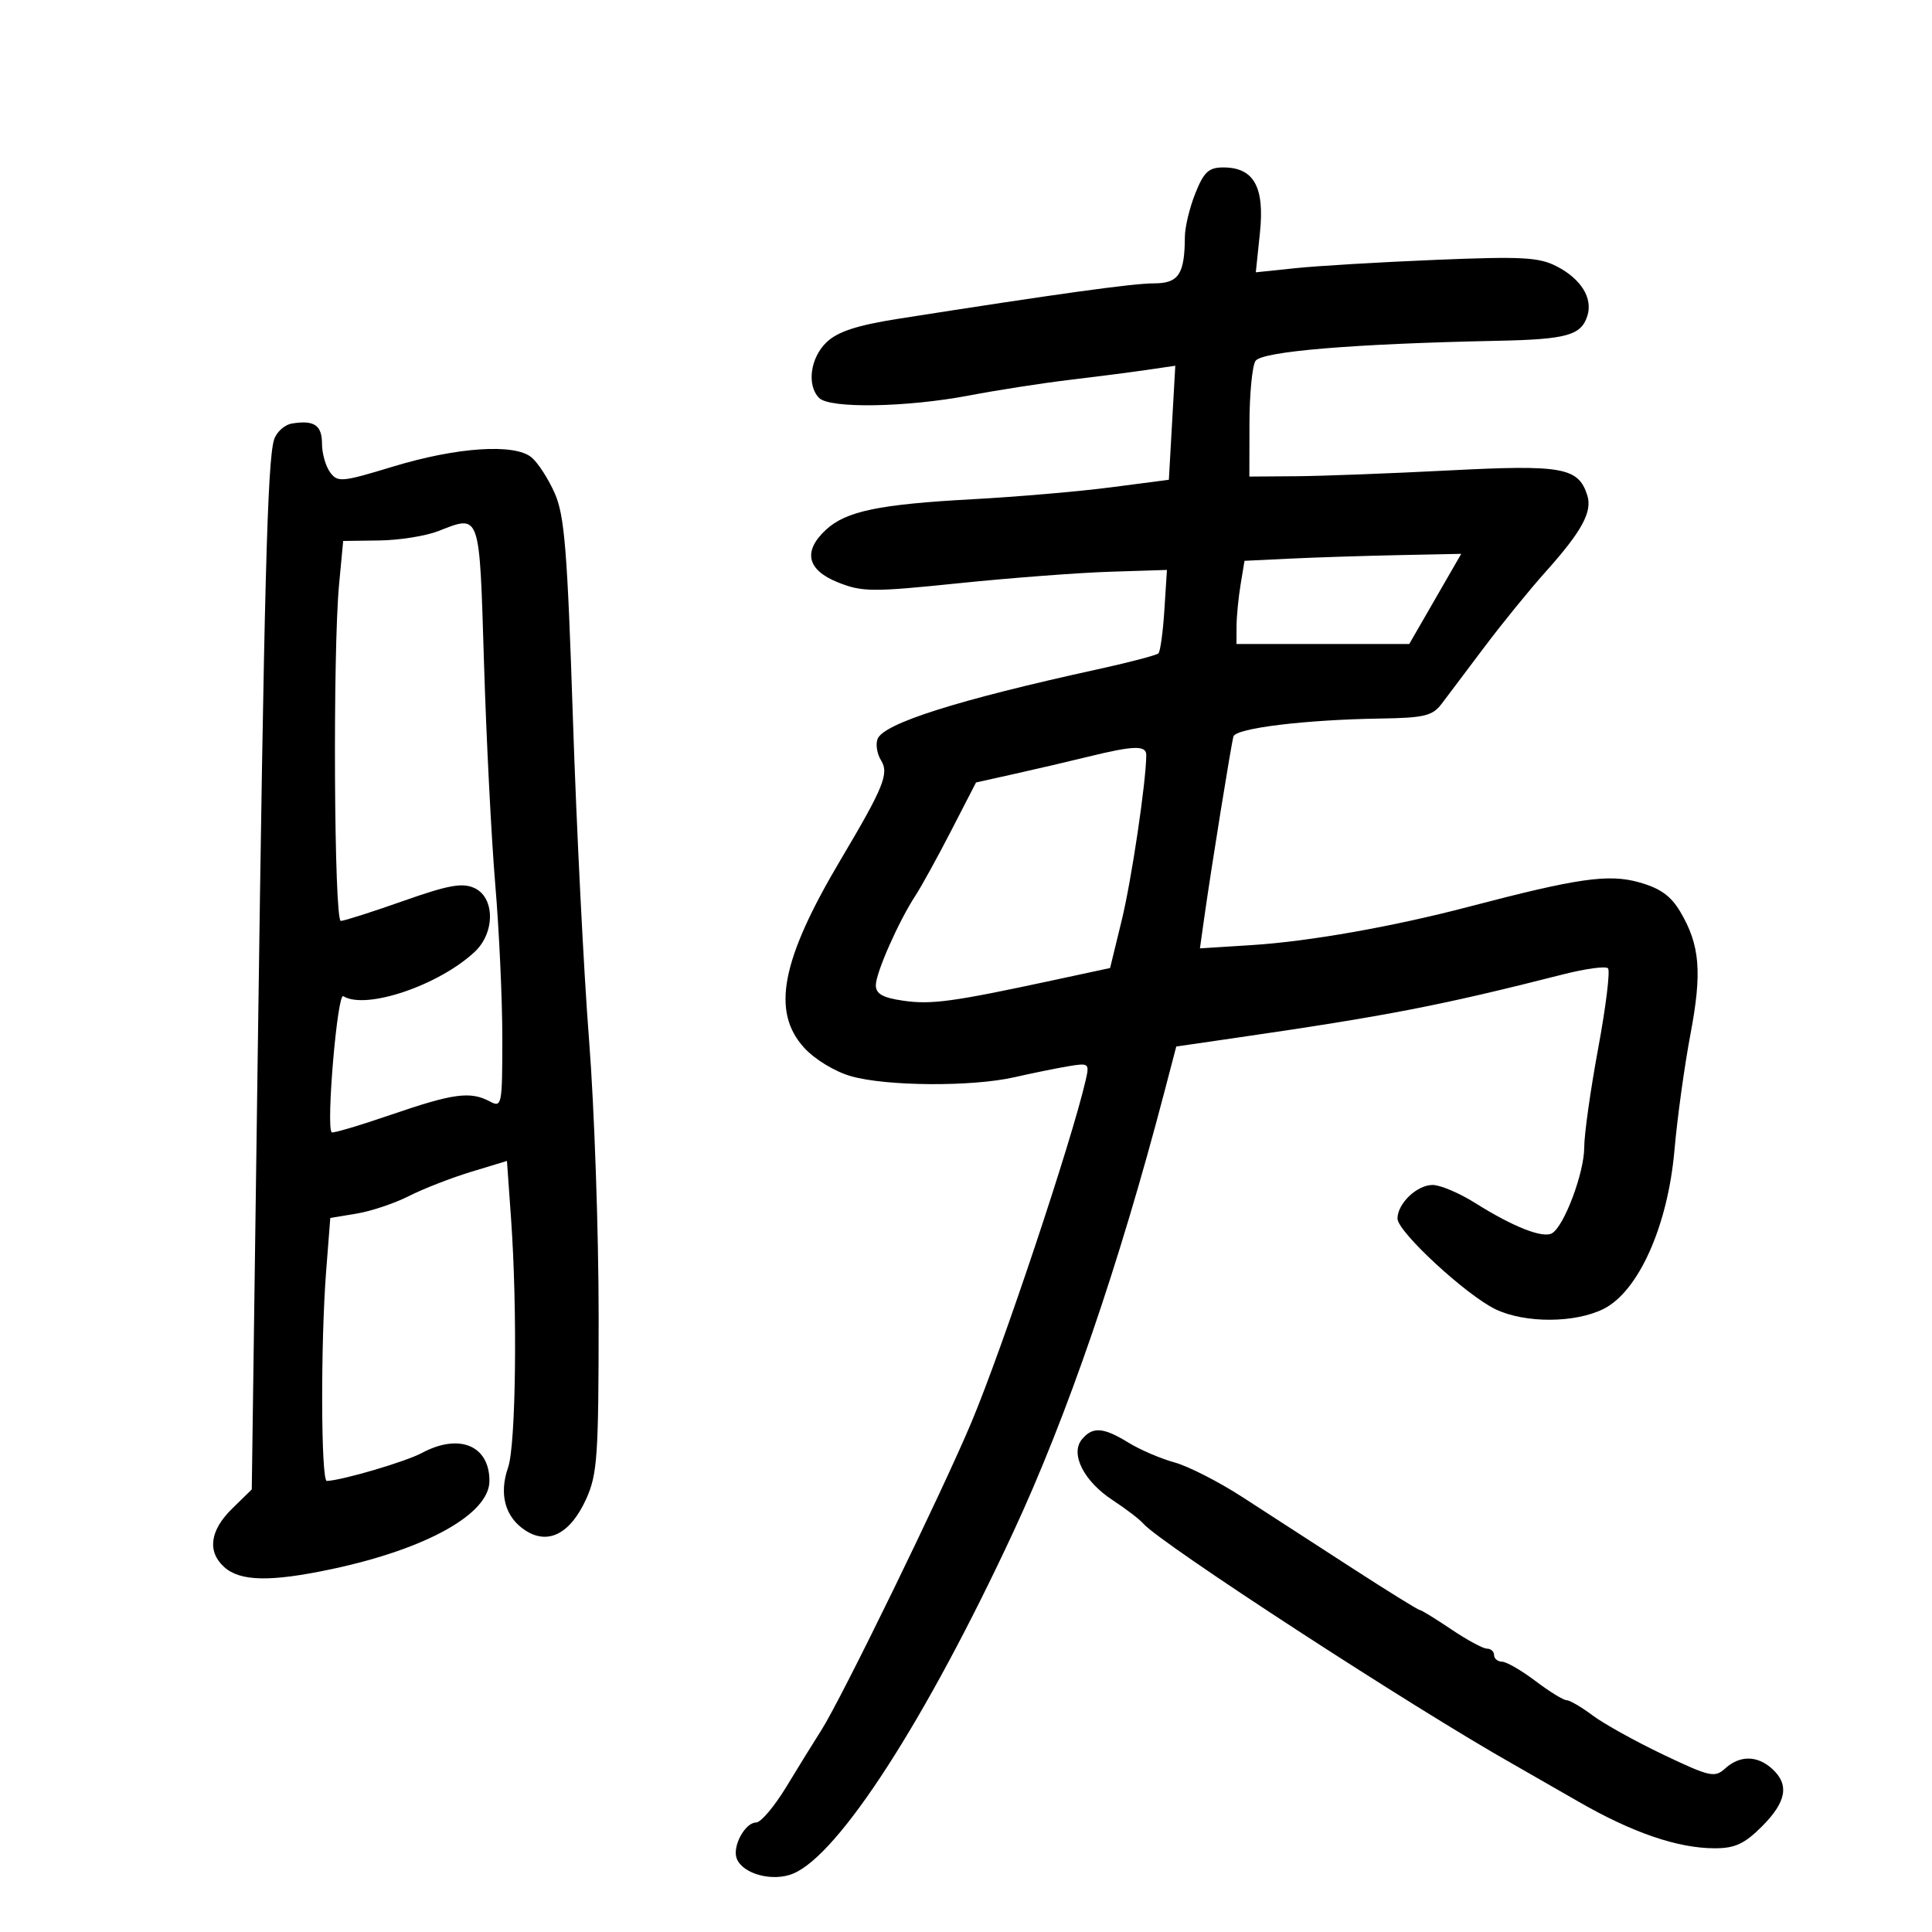 <svg xmlns="http://www.w3.org/2000/svg" width="300" height="300" viewBox="0 0 300 300" version="1.1">
	<path d="M 185.609 30.020 C 184.724 32.231, 183.994 35.269, 183.986 36.770 C 183.957 42.592, 183.019 44, 179.171 44 C 175.909 44, 164.112 45.634, 139.634 49.477 C 133.131 50.498, 130.133 51.466, 128.384 53.109 C 125.821 55.517, 125.233 59.833, 127.200 61.800 C 128.863 63.463, 140.748 63.264, 150.500 61.409 C 154.900 60.572, 161.875 59.487, 166 58.998 C 170.125 58.509, 175.525 57.812, 178 57.451 L 182.500 56.793 182 65.646 L 181.500 74.500 172.500 75.672 C 167.550 76.317, 157.875 77.149, 151 77.522 C 136.479 78.309, 131.369 79.374, 128.250 82.264 C 124.646 85.604, 125.307 88.505, 130.110 90.427 C 133.880 91.936, 135.432 91.947, 148.860 90.566 C 156.912 89.738, 167.483 88.934, 172.351 88.780 L 181.201 88.499 180.806 94.711 C 180.588 98.128, 180.172 101.161, 179.881 101.452 C 179.591 101.743, 175.336 102.859, 170.426 103.933 C 148.738 108.678, 137.193 112.333, 136.266 114.750 C 135.946 115.583, 136.188 117.071, 136.803 118.057 C 138.086 120.110, 137.228 122.222, 130.534 133.500 C 121.296 149.062, 119.743 157.083, 124.879 162.706 C 126.519 164.501, 129.638 166.396, 132.129 167.109 C 137.624 168.683, 150.929 168.770, 157.500 167.275 C 160.250 166.649, 164.011 165.883, 165.858 165.572 C 169.096 165.027, 169.192 165.105, 168.581 167.753 C 166.371 177.319, 155.718 209.219, 150.861 220.810 C 146.311 231.670, 130.654 263.789, 127.530 268.673 C 126.413 270.418, 123.980 274.355, 122.122 277.423 C 120.264 280.490, 118.143 283, 117.407 283 C 115.686 283, 113.681 286.726, 114.397 288.593 C 115.322 291.002, 119.985 292.249, 123.156 290.935 C 130.277 287.986, 143.748 267.098, 157.295 238 C 165.698 219.949, 173.748 196.511, 180.819 169.500 L 182.652 162.500 191.576 161.205 C 215.441 157.741, 223.670 156.147, 242.764 151.289 C 246.210 150.413, 249.326 149.992, 249.688 150.355 C 250.051 150.718, 249.368 156.299, 248.171 162.757 C 246.973 169.216, 245.995 176.150, 245.997 178.167 C 246 182.074, 242.924 190.311, 241.022 191.486 C 239.628 192.348, 235 190.534, 229.054 186.795 C 226.609 185.258, 223.641 184, 222.459 184 C 220.017 184, 217 186.886, 217 189.221 C 217 191.262, 227.721 201.165, 232.266 203.322 C 236.848 205.496, 244.569 205.462, 248.997 203.248 C 254.434 200.531, 258.979 190.356, 260.009 178.601 C 260.447 173.596, 261.563 165.502, 262.489 160.615 C 264.318 150.958, 263.972 146.762, 260.923 141.594 C 259.456 139.108, 257.802 137.925, 254.503 137.001 C 249.759 135.673, 244.992 136.359, 228 140.817 C 216.297 143.888, 203.253 146.192, 194.412 146.751 L 186.325 147.262 187.013 142.381 C 188.090 134.734, 191.170 115.623, 191.529 114.359 C 191.896 113.067, 202.653 111.755, 214.357 111.574 C 221.163 111.469, 222.435 111.163, 223.857 109.287 C 224.761 108.095, 227.750 104.127, 230.500 100.468 C 233.250 96.810, 237.525 91.556, 240 88.794 C 245.614 82.529, 247.284 79.471, 246.478 76.931 C 245.097 72.580, 242.646 72.136, 225 73.047 C 215.925 73.515, 205.238 73.921, 201.250 73.949 L 194 74 194.015 65.750 C 194.024 61.212, 194.442 56.849, 194.945 56.054 C 195.888 54.564, 210.102 53.378, 232.500 52.920 C 243.283 52.700, 245.523 52.079, 246.488 49.039 C 247.357 46.299, 245.511 43.315, 241.736 41.364 C 238.981 39.939, 236.348 39.797, 222.957 40.349 C 214.391 40.702, 204.596 41.282, 201.192 41.638 L 195.001 42.285 195.644 36.130 C 196.387 29.019, 194.692 26, 189.954 26 C 187.692 26, 186.938 26.698, 185.609 30.020 M 45.352 65.762 C 44.171 65.955, 42.908 67.100, 42.545 68.306 C 41.525 71.703, 41.016 90.956, 40.018 163.889 L 39.095 231.278 36.048 234.258 C 32.596 237.632, 32.149 240.920, 34.813 243.331 C 37.290 245.573, 42.031 245.663, 51.500 243.651 C 66.260 240.514, 76 235.068, 76 229.953 C 76 224.445, 71.308 222.509, 65.500 225.619 C 62.967 226.976, 53.220 229.847, 50.750 229.964 C 49.837 230.008, 49.771 208.600, 50.649 197.314 L 51.287 189.127 55.393 188.444 C 57.652 188.068, 61.300 186.843, 63.500 185.722 C 65.700 184.601, 70.024 182.915, 73.110 181.976 L 78.720 180.268 79.360 189.288 C 80.363 203.420, 80.111 224.383, 78.896 227.868 C 77.452 232.011, 78.424 235.576, 81.557 237.629 C 85.106 239.955, 88.566 238.172, 91.027 232.749 C 92.761 228.931, 92.956 226.068, 92.957 204.500 C 92.957 191.300, 92.288 171.950, 91.470 161.500 C 90.651 151.050, 89.522 128.585, 88.961 111.578 C 88.098 85.418, 87.663 80.027, 86.133 76.578 C 85.139 74.335, 83.518 71.834, 82.532 71.019 C 79.885 68.834, 70.953 69.431, 61.002 72.458 C 53.055 74.875, 52.423 74.932, 51.252 73.330 C 50.564 72.388, 50 70.402, 50 68.916 C 50 66.025, 48.785 65.201, 45.352 65.762 M 68 82.488 C 66.075 83.236, 61.978 83.882, 58.895 83.924 L 53.289 84 52.652 90.750 C 51.660 101.254, 51.874 143, 52.920 143 C 53.426 143, 57.775 141.611, 62.584 139.914 C 69.618 137.431, 71.784 137.036, 73.664 137.893 C 76.856 139.347, 76.895 144.811, 73.733 147.781 C 68.167 153.010, 56.804 156.851, 53.302 154.687 C 52.388 154.122, 50.616 174.920, 51.501 175.826 C 51.676 176.006, 55.851 174.768, 60.778 173.076 C 70.407 169.770, 73.044 169.418, 76.066 171.035 C 77.923 172.029, 78 171.637, 78 161.180 C 78 155.191, 77.509 144.488, 76.908 137.395 C 76.308 130.303, 75.520 114.830, 75.158 103.012 C 74.432 79.288, 74.647 79.907, 68 82.488 M 200.374 86.740 L 193.248 87.083 192.635 90.791 C 192.298 92.831, 192.017 95.737, 192.011 97.250 L 192 100 205.414 100 L 218.827 100 222.863 93 L 226.899 86 217.199 86.199 C 211.865 86.308, 204.293 86.552, 200.374 86.740 M 169 117.494 C 165.975 118.237, 160.813 119.442, 157.529 120.172 L 151.558 121.500 147.693 129 C 145.567 133.125, 143.091 137.625, 142.191 139 C 139.547 143.038, 136 151.052, 136 152.986 C 136 154.325, 137.065 154.927, 140.250 155.388 C 144.612 156.019, 147.943 155.566, 163.437 152.235 L 172.374 150.313 174.179 142.906 C 175.710 136.630, 177.964 121.457, 177.992 117.250 C 178.002 115.707, 176.068 115.759, 169 117.494 M 168.001 223.499 C 166.137 225.744, 168.291 230.009, 172.771 232.942 C 174.822 234.286, 176.962 235.922, 177.527 236.579 C 180.166 239.646, 219.418 265.179, 235 273.964 C 236.375 274.739, 240.875 277.320, 245 279.699 C 253.465 284.580, 260.519 287, 266.282 287 C 269.404 287, 270.890 286.310, 273.600 283.600 C 277.409 279.791, 277.880 277.107, 275.171 274.655 C 272.862 272.565, 270.161 272.544, 267.890 274.599 C 266.257 276.078, 265.531 275.917, 258.311 272.479 C 254.015 270.433, 249.068 267.689, 247.317 266.380 C 245.566 265.071, 243.734 264, 243.245 264 C 242.756 264, 240.589 262.663, 238.428 261.028 C 236.268 259.393, 233.938 258.043, 233.250 258.028 C 232.563 258.013, 232 257.550, 232 257 C 232 256.450, 231.503 256, 230.895 256 C 230.287 256, 227.790 254.650, 225.345 253 C 222.900 251.350, 220.699 250, 220.453 250 C 220.207 250, 215.392 247.012, 209.753 243.360 C 204.114 239.707, 196.515 234.789, 192.868 232.430 C 189.220 230.071, 184.495 227.664, 182.368 227.082 C 180.240 226.501, 177.027 225.119, 175.226 224.012 C 171.317 221.610, 169.666 221.493, 168.001 223.499" stroke="none" fill="black" fill-rule="evenodd"/>
</svg>